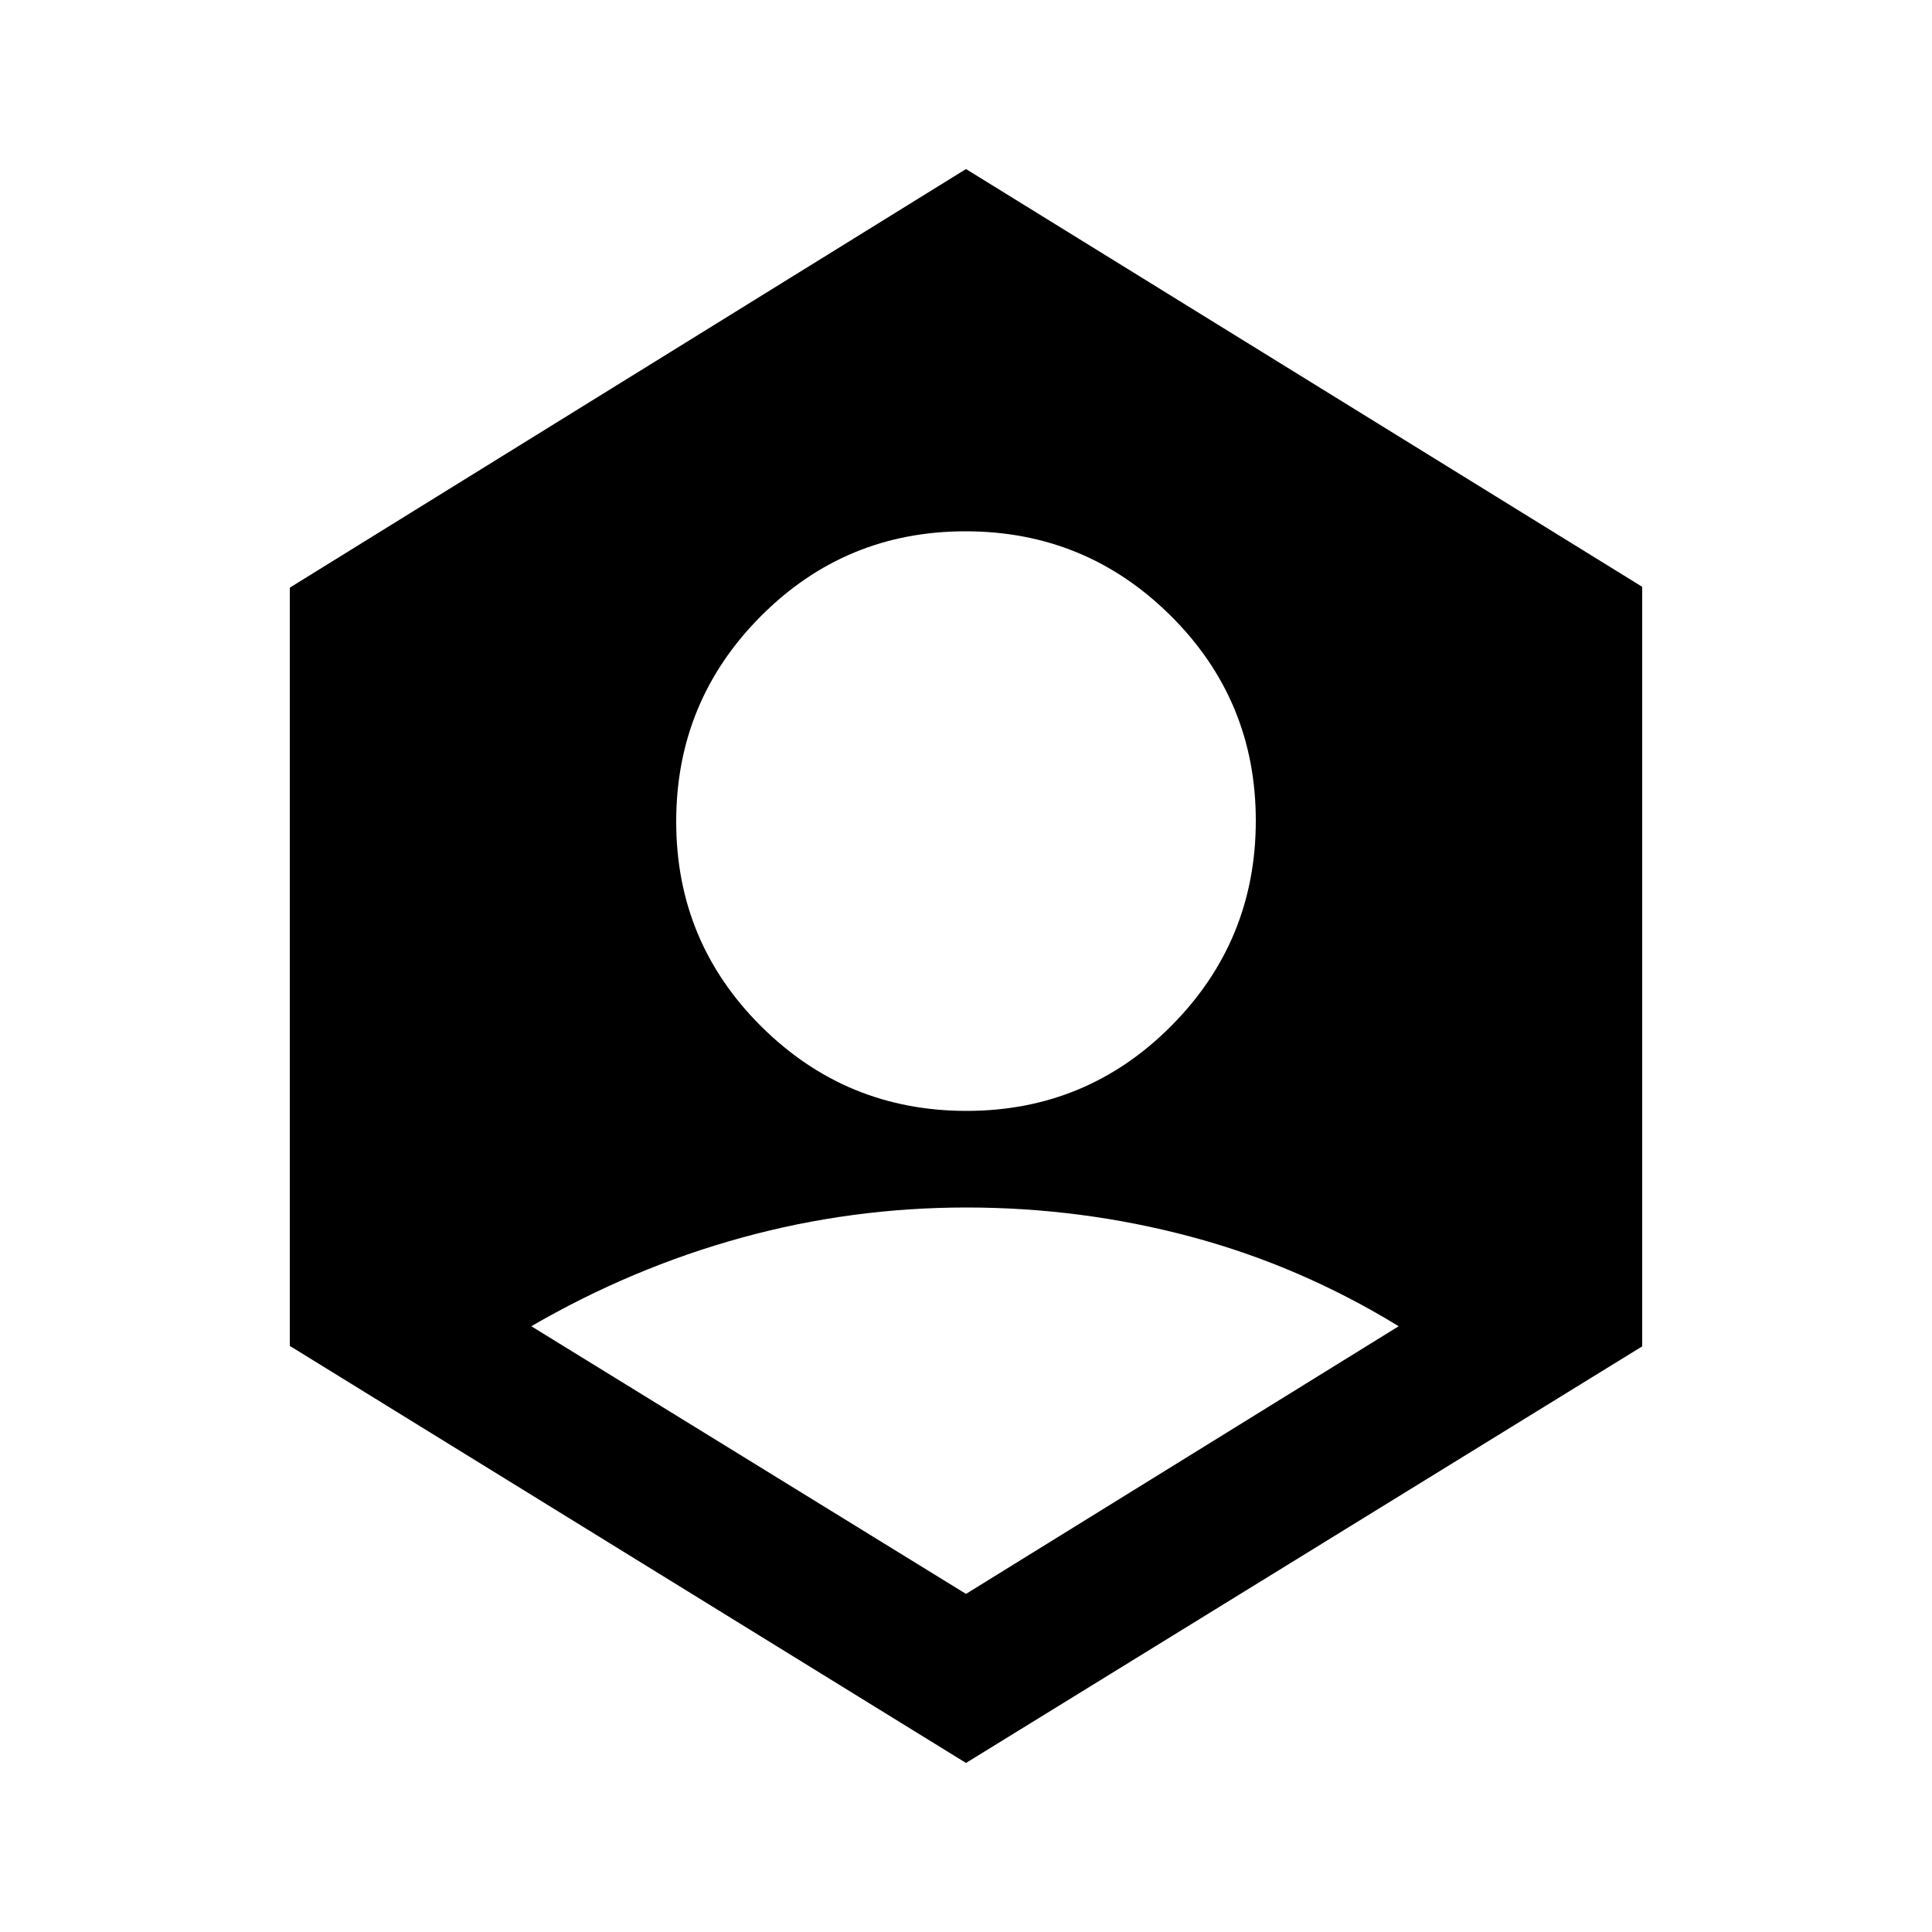 <svg xmlns="http://www.w3.org/2000/svg" height="20" viewBox="0 -960 960 960" width="20"><path d="m480-168 215-133q-49-30-103.32-44.5-54.32-14.5-111.5-14.5T368.5-345Q314-330 264-301l216 133Zm.24-240Q540-408 582-450.24q42-42.24 42-102T581.76-654q-42.24-42-102-42T378-653.76q-42 42.24-42 102T378.24-450q42.24 42 102 42ZM480-84 144-291.23V-668l336-208 336 207.58V-291L480-84Z"/></svg>